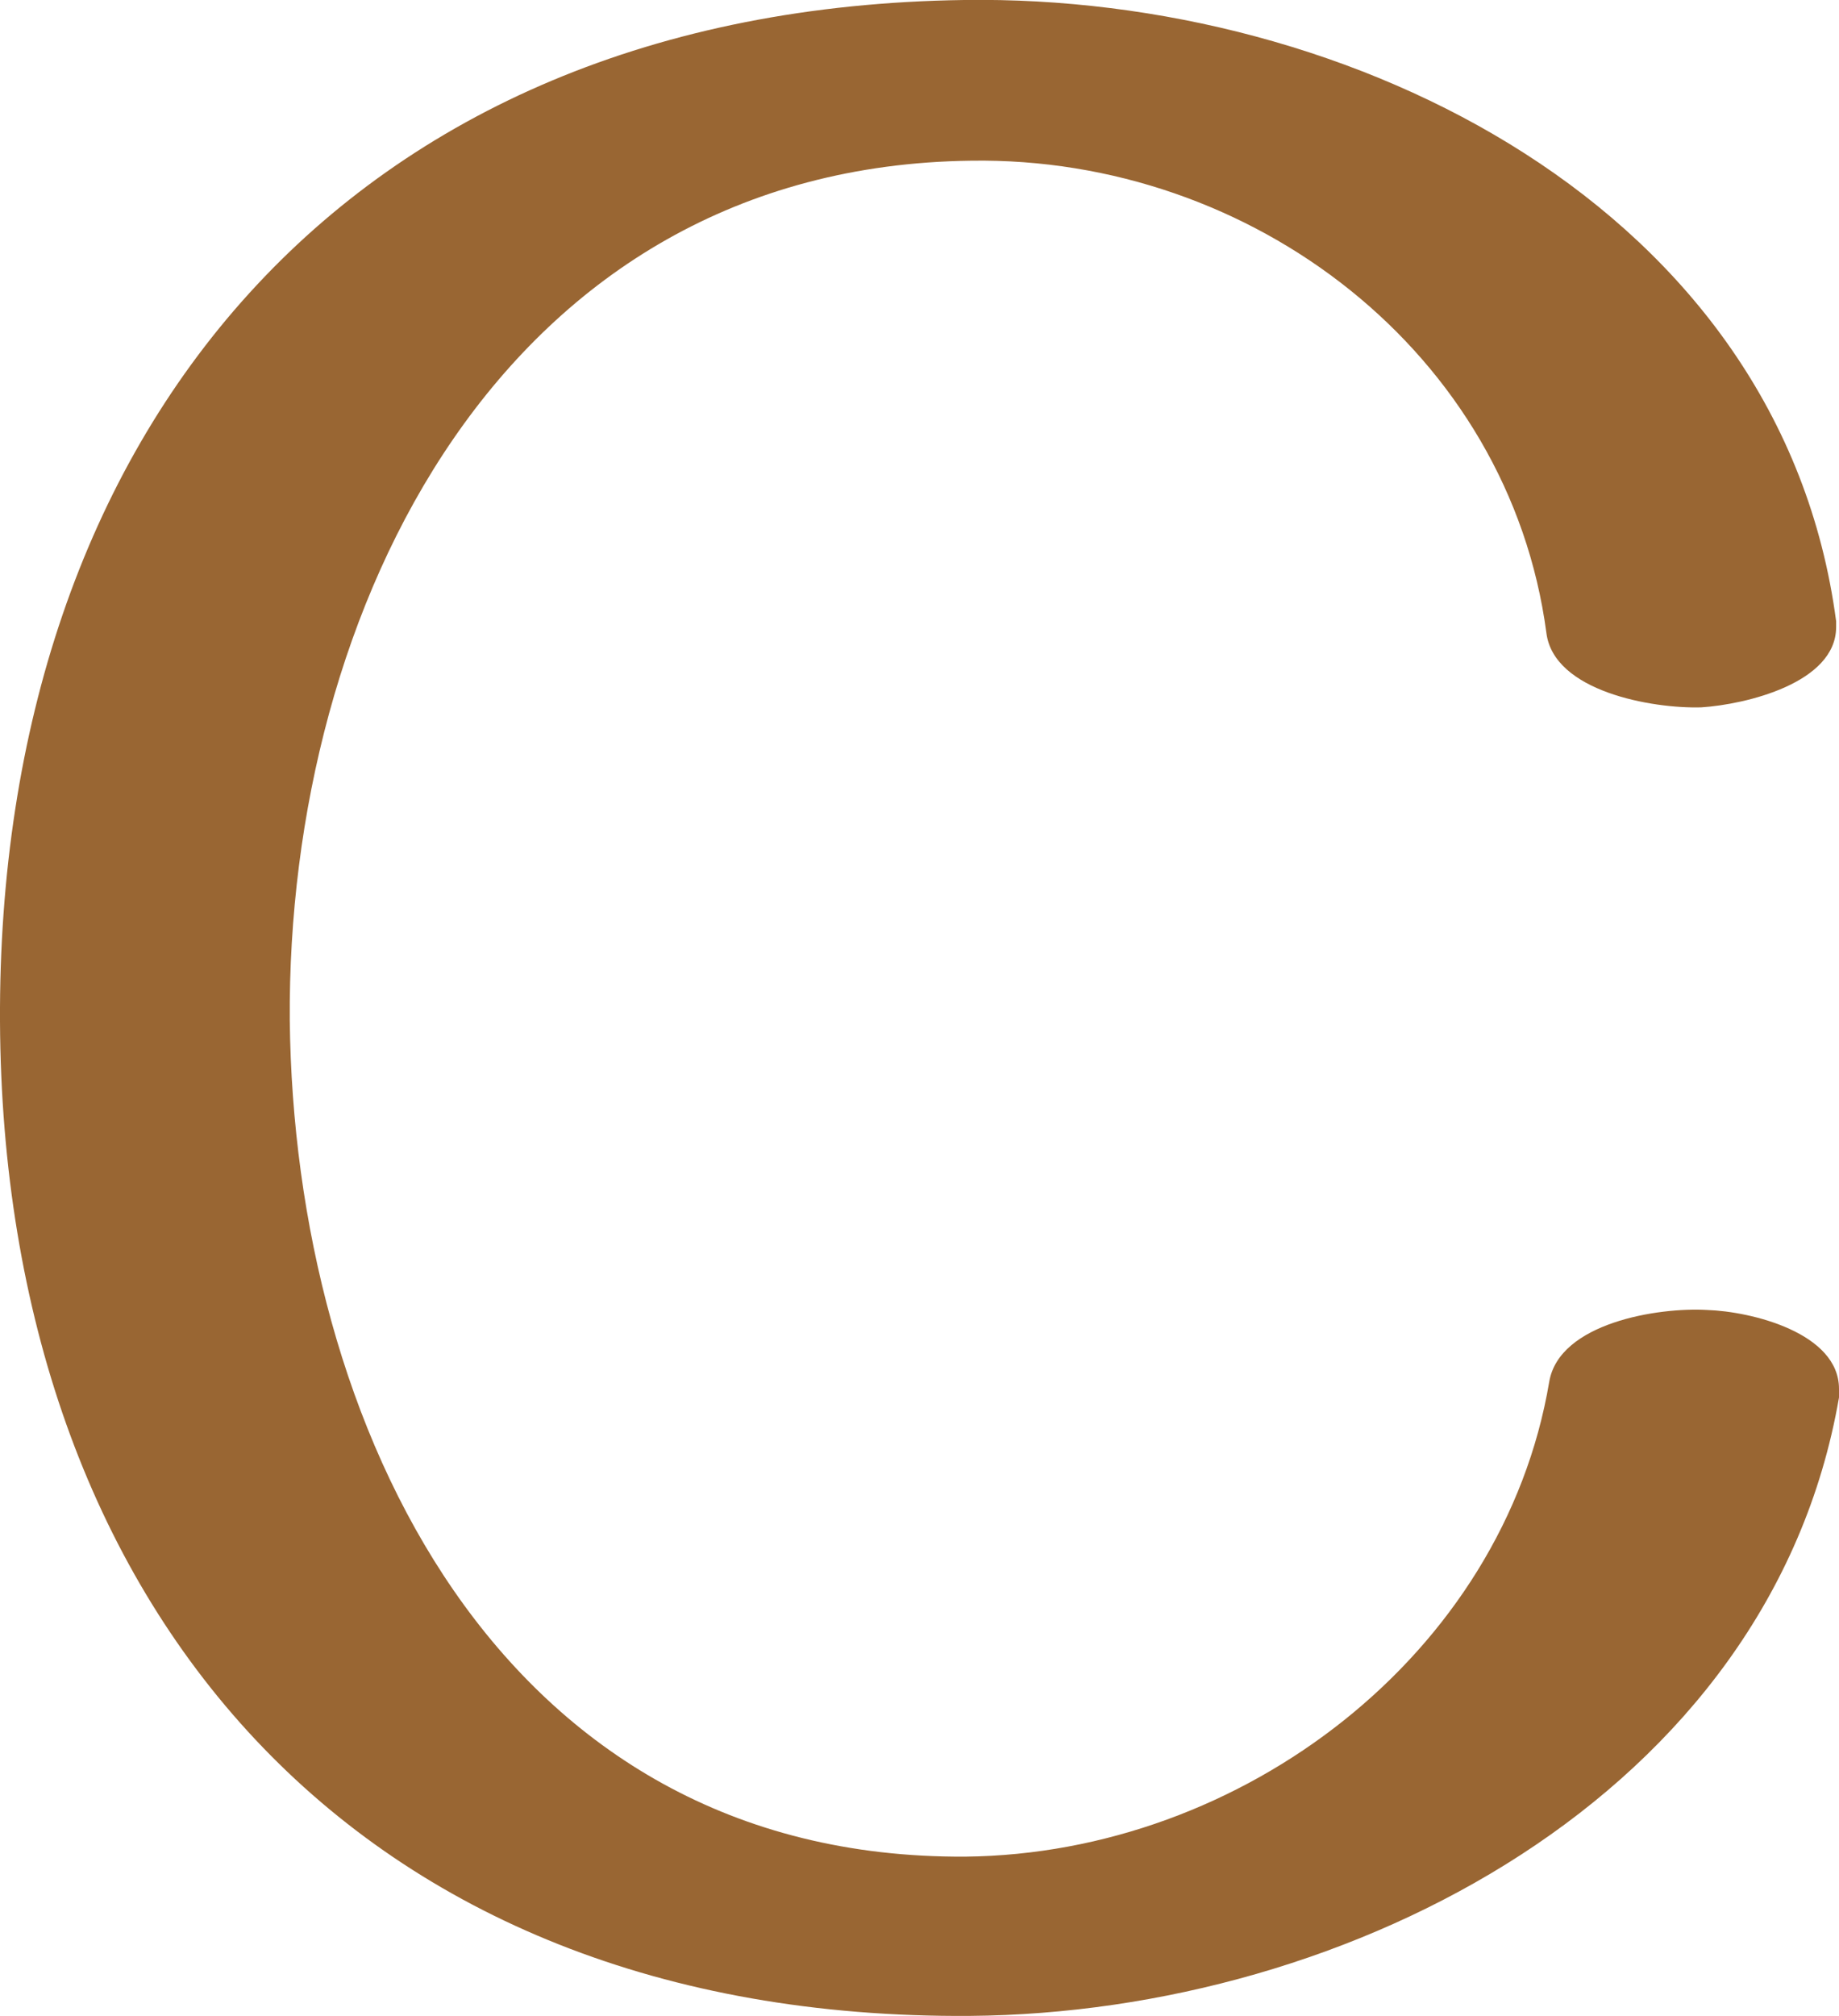 <?xml version="1.0" encoding="UTF-8"?>
<!DOCTYPE svg PUBLIC "-//W3C//DTD SVG 1.1//EN" "http://www.w3.org/Graphics/SVG/1.1/DTD/svg11.dtd">
<!-- Creator: CorelDRAW X8 -->
<svg xmlns="http://www.w3.org/2000/svg" xml:space="preserve" width="1282px" height="1405px" version="1.1" style="shape-rendering:geometricPrecision; text-rendering:geometricPrecision; image-rendering:optimizeQuality; fill-rule:evenodd; clip-rule:evenodd"
viewBox="0 0 1282 1405"
 xmlns:xlink="http://www.w3.org/1999/xlink">
 <defs>
  <style type="text/css">
   <![CDATA[
    .fil0 {fill:#996633;fill-rule:nonzero}
   ]]>
  </style>
 </defs>
 <g id="Layer_x0020_1">
  <path class="fil0" d="M1280 433c0,1 0,3 0,4 0,39 -63,54 -94,56 -34,1 -103,-11 -108,-52 -26,-195 -205,-332 -401,-329 -327,4 -477,313 -475,599 3,281 145,585 471,583 193,-2 375,-141 407,-331 7,-41 76,-52 110,-50 31,1 92,16 92,55 0,2 0,4 0,6 -48,277 -341,429 -606,431 -429,3 -674,-286 -676,-693 -2,-410 241,-706 672,-712 270,-4 570,145 608,433z"/>
 </g>
</svg>
